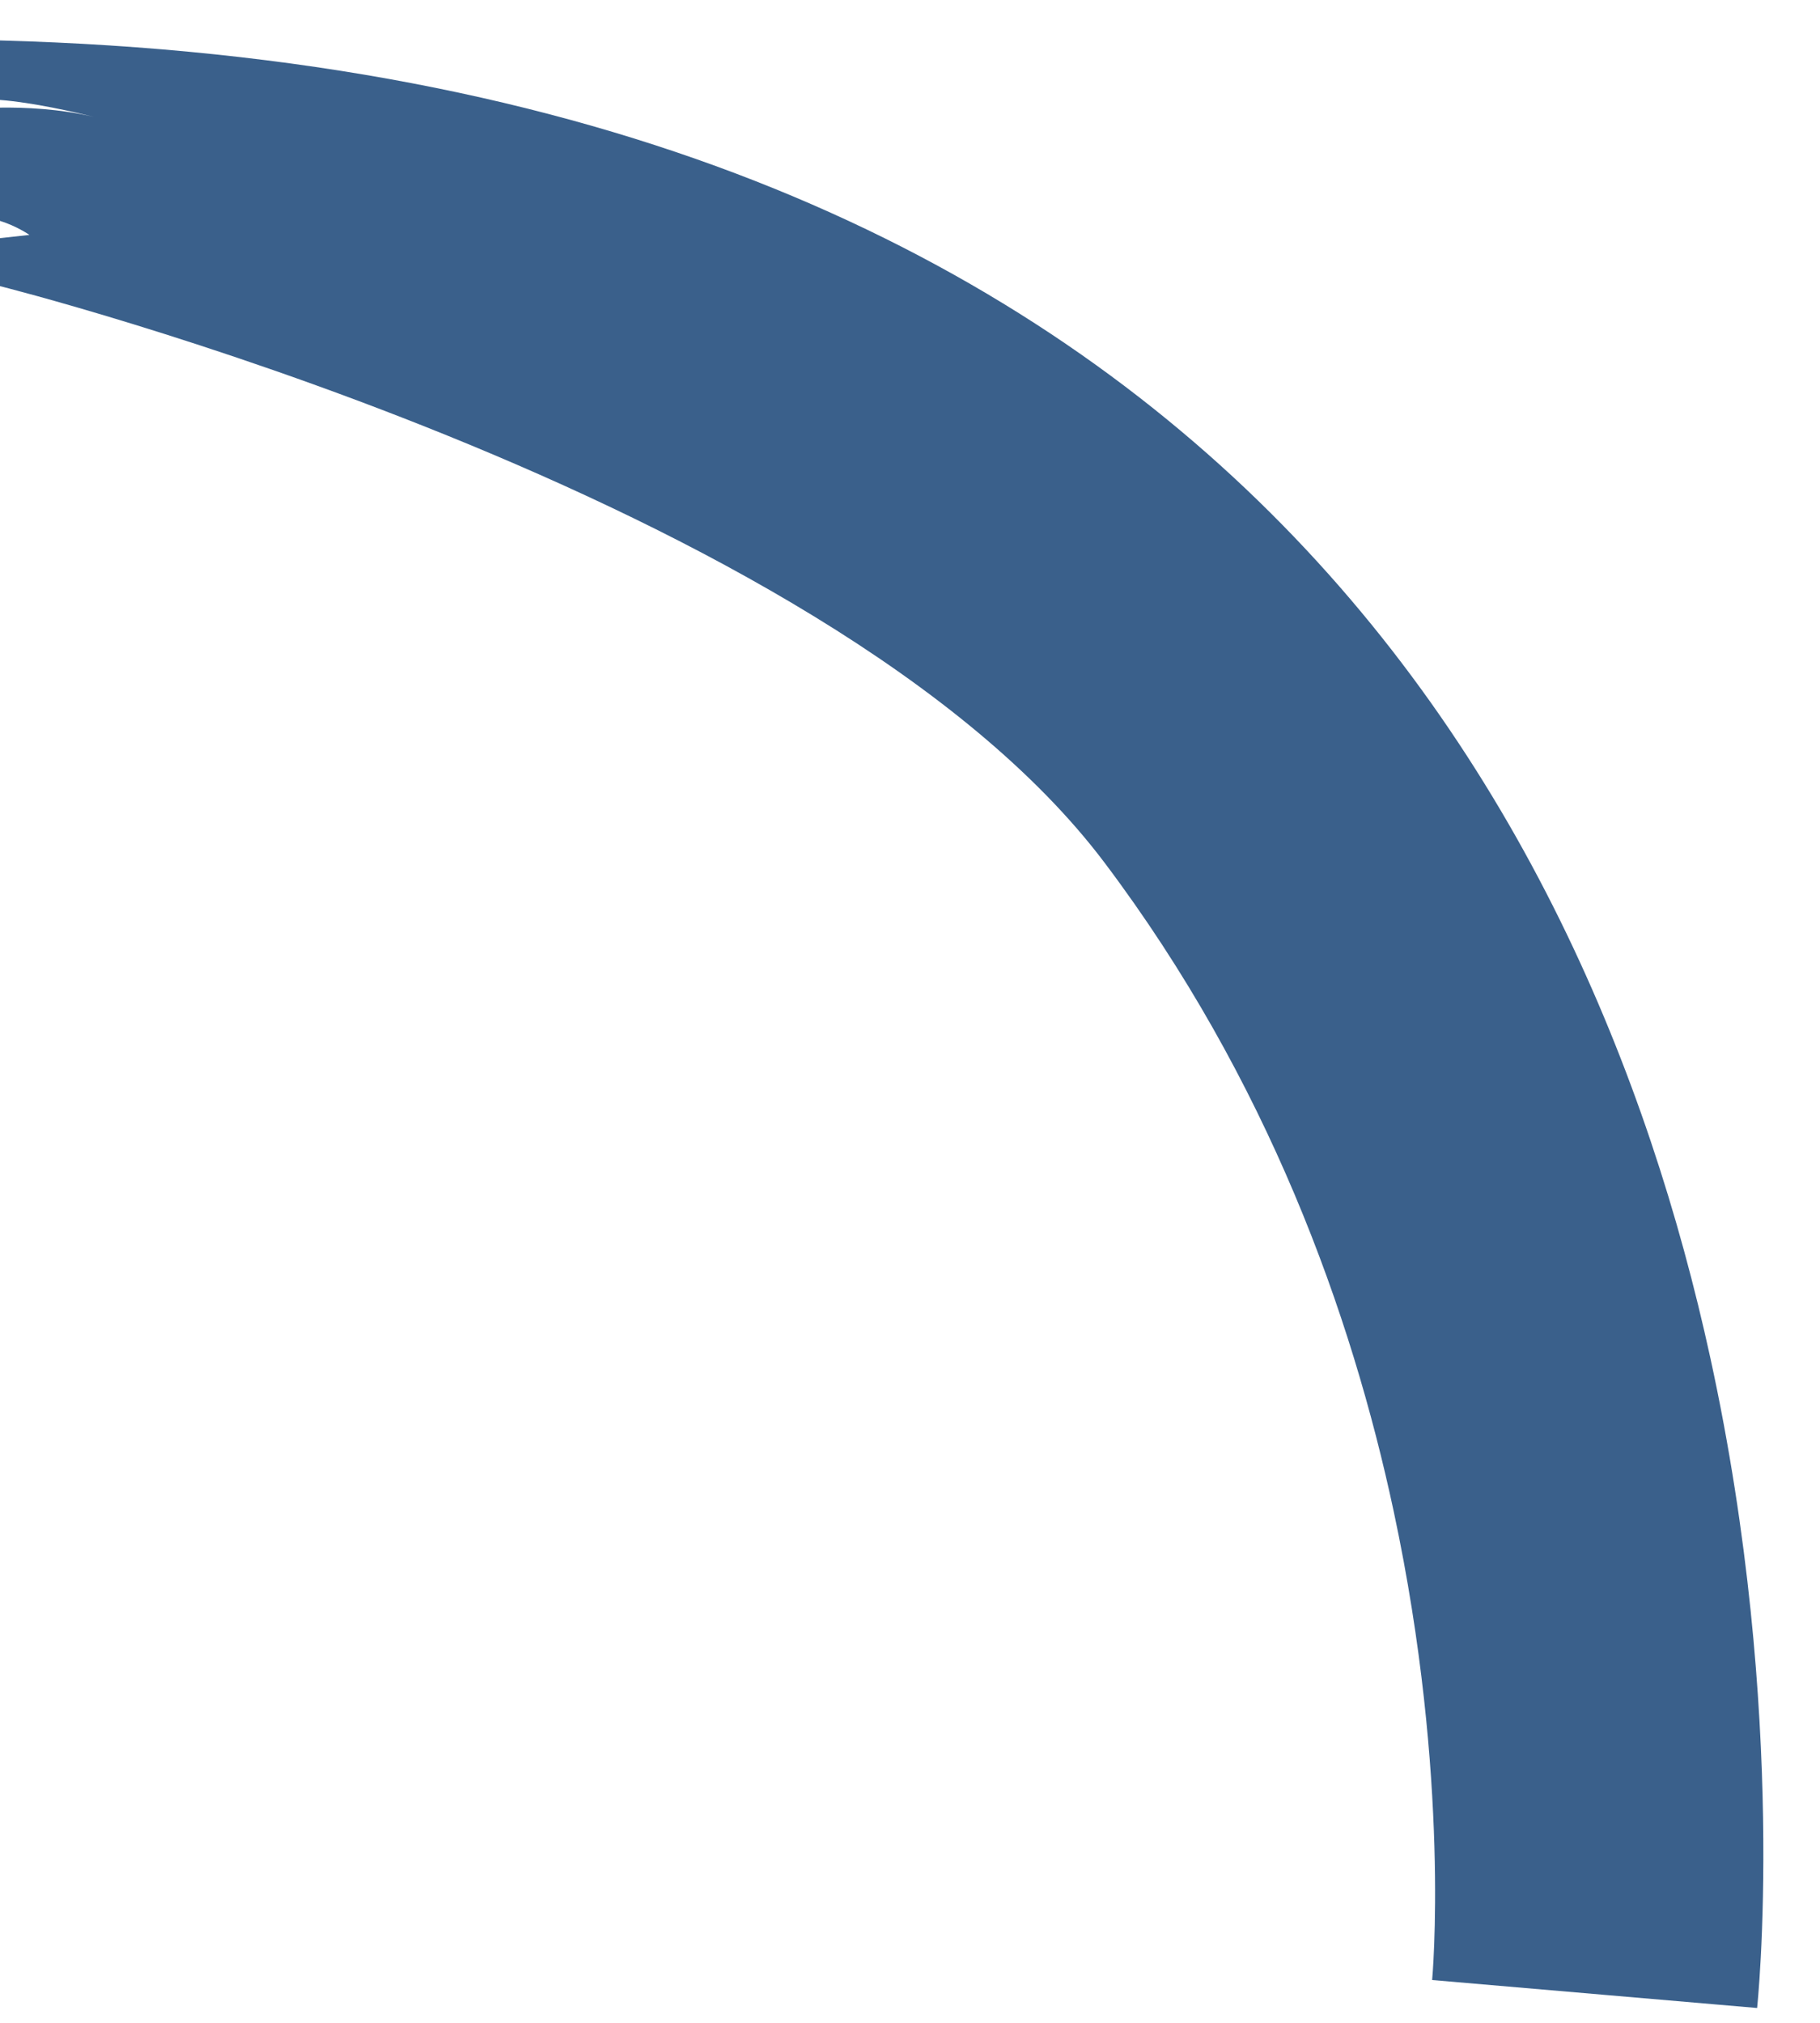 <svg width="27" height="30" viewBox="0 0 27 30" fill="none" xmlns="http://www.w3.org/2000/svg">
<path d="M26.067 29.78L21.246 29.365C21.246 29.365 21.525 26.39 20.677 22.42C20.051 19.489 18.811 16.015 16.389 12.798C12.261 7.312 -0.003 4.243 -0.003 4.243V3.532L0.437 3.484C0.437 3.484 0.248 3.352 -0.003 3.275V1.596C0.359 1.591 0.878 1.612 1.391 1.733C1.103 1.661 0.49 1.52 -0.003 1.482V0.6C17.762 1.075 23.556 11.818 25.372 20.133C26.534 25.454 26.067 29.78 26.067 29.78Z" fill="#3A608B"/>
</svg>
